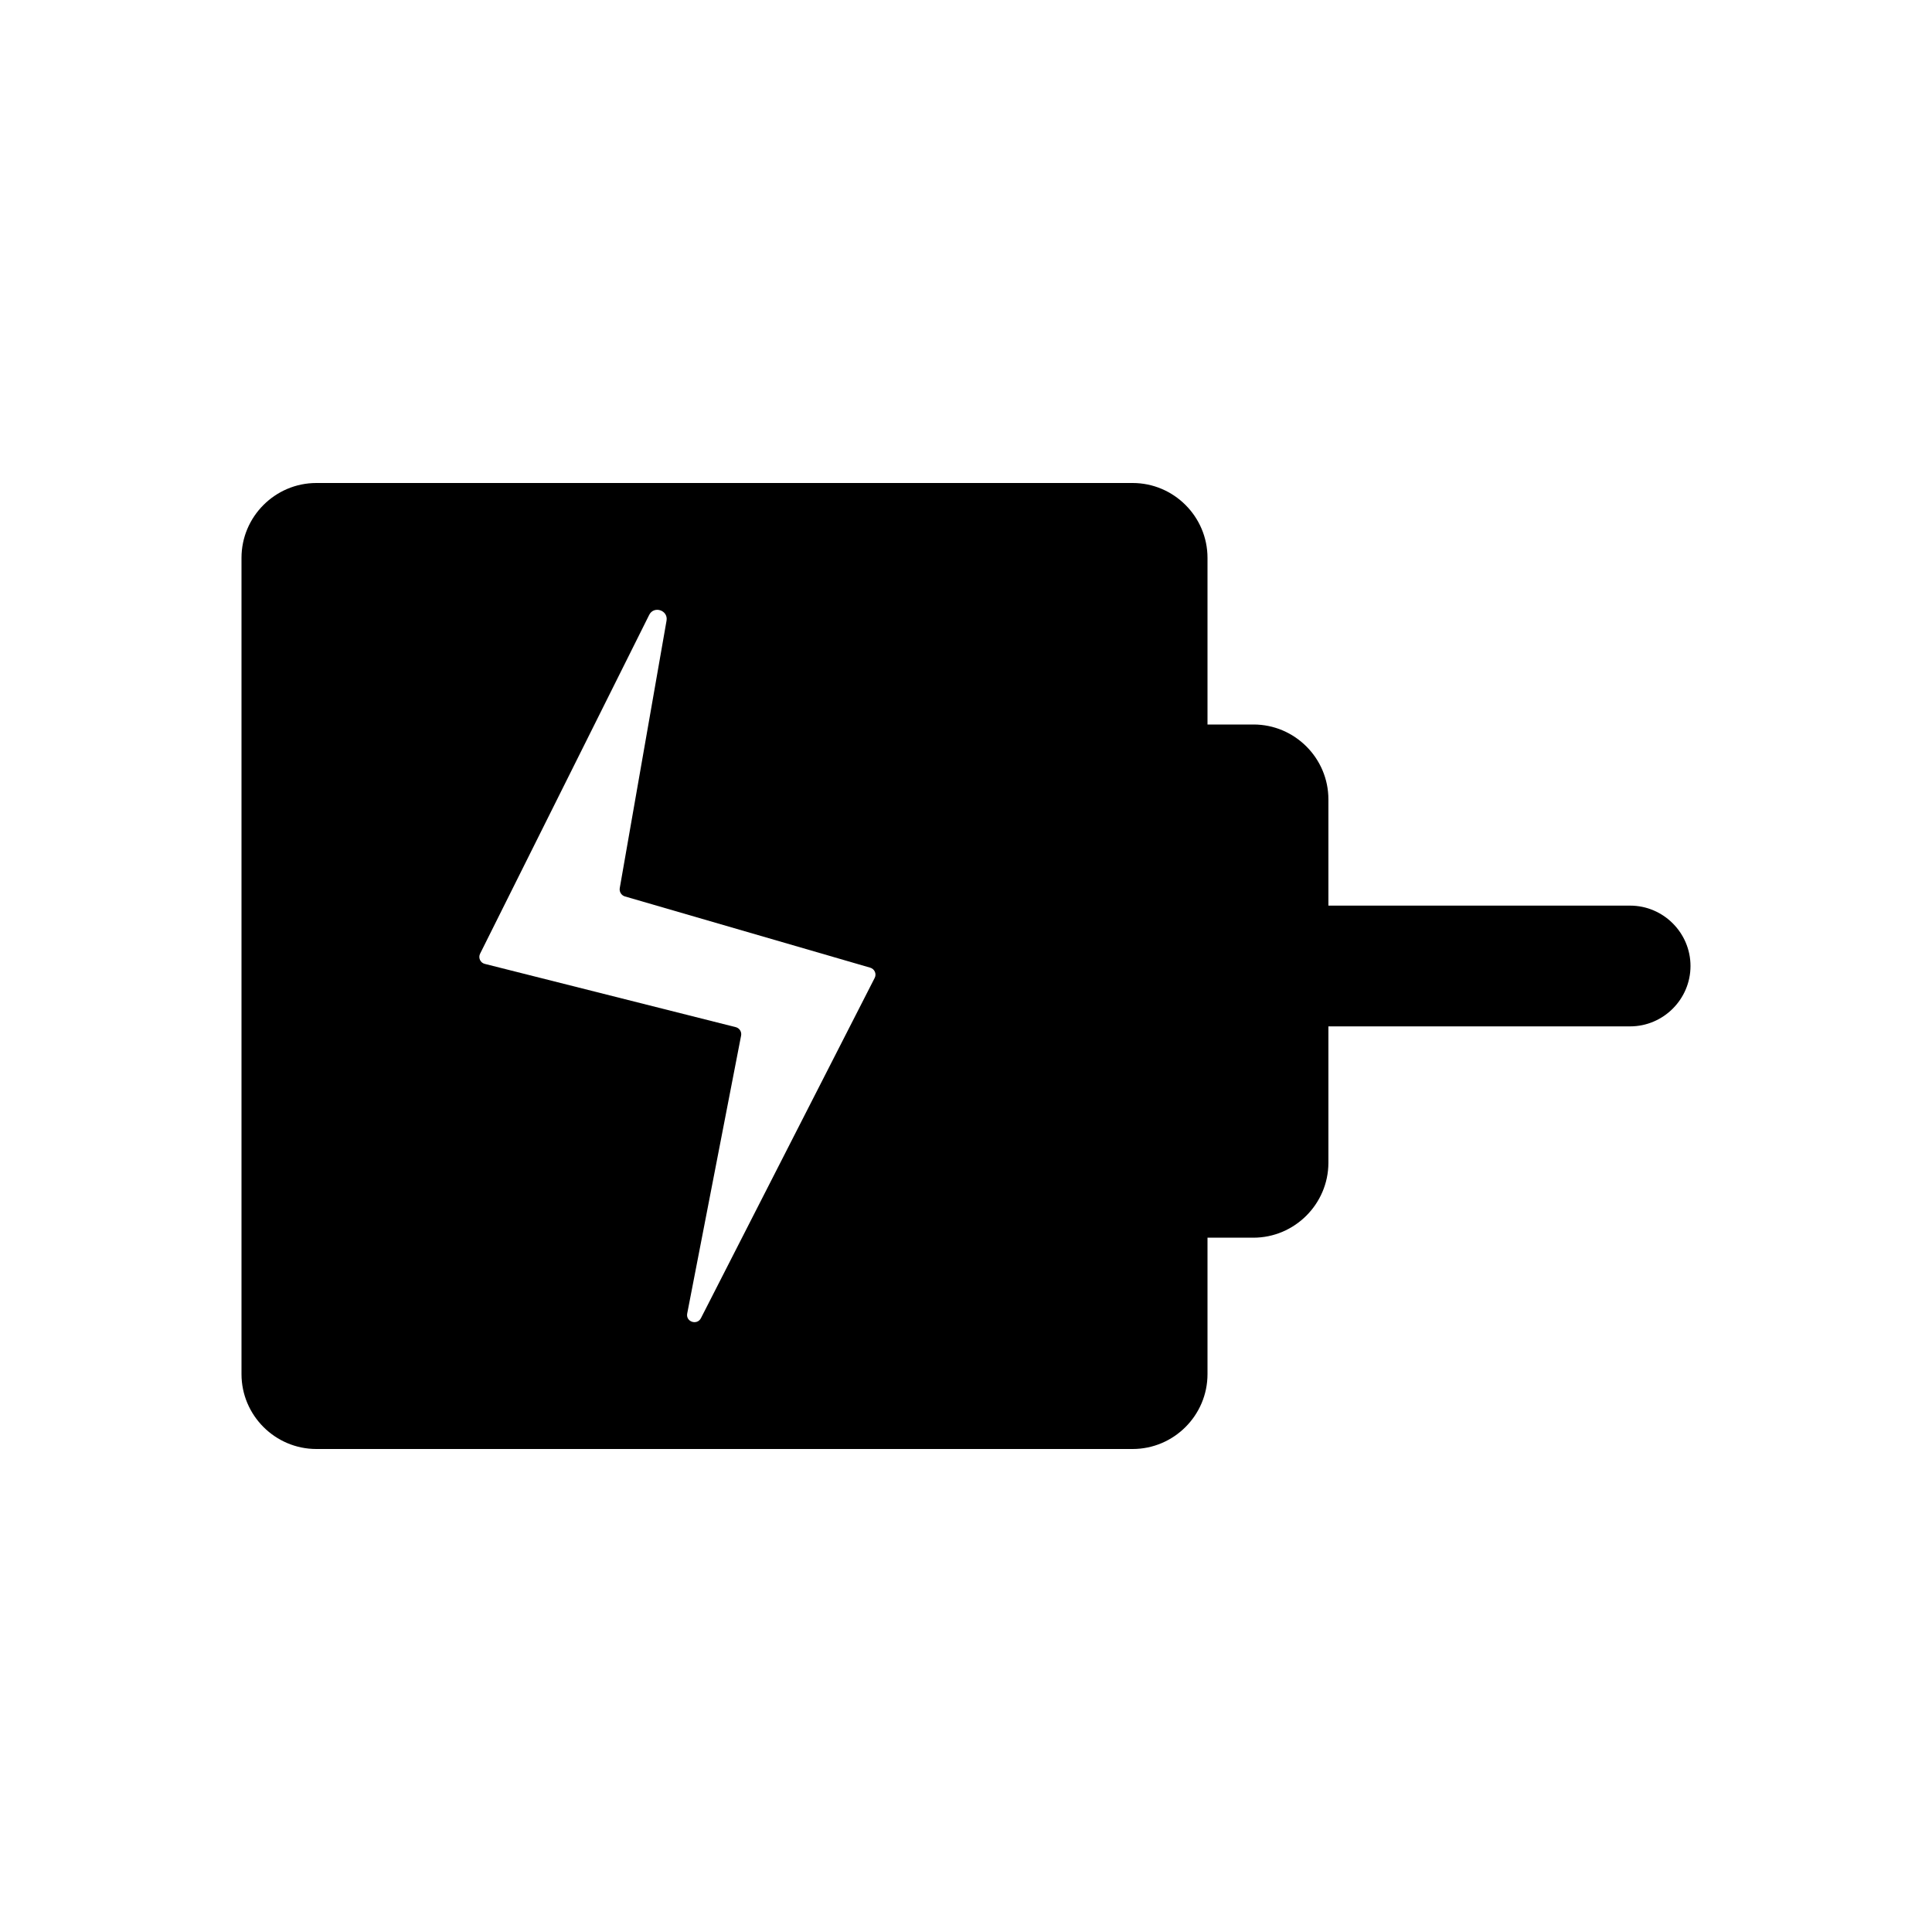 <?xml version="1.0" encoding="utf-8"?>
<!-- Generator: Adobe Illustrator 26.0.2, SVG Export Plug-In . SVG Version: 6.00 Build 0)  -->
<svg version="1.1" xmlns="http://www.w3.org/2000/svg" xmlns:xlink="http://www.w3.org/1999/xlink" x="0px" y="0px"
	 viewBox="0 0 128 128" style="enable-background:new 0 0 128 128;" xml:space="preserve">
<style type="text/css">
	.st0{fill:#020202;}
	.st1{fill:#606060;}
	.st2{fill:#FFFFFF;}
</style>
<g id="Base">
	<path d="M75.04,32H20.96C18.23,32,16,34.23,16,36.96v54.08c0,2.73,2.23,4.96,4.96,4.96h54.08c2.73,0,4.96-2.23,4.96-4.96V36.96
		C80,34.23,77.77,32,75.04,32z M57.95,64.79L46.44,87.33c-0.26,0.5-1.02,0.24-0.91-0.31l3.57-18.41c0.05-0.25-0.11-0.5-0.36-0.56
		l-16.62-4.19c-0.3-0.07-0.45-0.41-0.31-0.68l11.2-22.44c0.31-0.63,1.27-0.31,1.15,0.38l-3.1,17.72c-0.04,0.25,0.11,0.48,0.34,0.55
		l16.25,4.72C57.94,64.19,58.09,64.52,57.95,64.79z"/>
	<path d="M83.04,82h-8.09C72.23,82,70,79.77,70,77.04V52.96c0-2.73,2.23-4.96,4.96-4.96h8.09c2.73,0,4.96,2.23,4.96,4.96v24.09
		C88,79.77,85.77,82,83.04,82z"/>
	<path d="M78,64L78,64c0-2.2,1.8-4,4-4h26c2.2,0,4,1.8,4,4v0c0,2.2-1.8,4-4,4H82C79.8,68,78,66.2,78,64z"/>
</g>
<g id="Content">
</g>
</svg>
